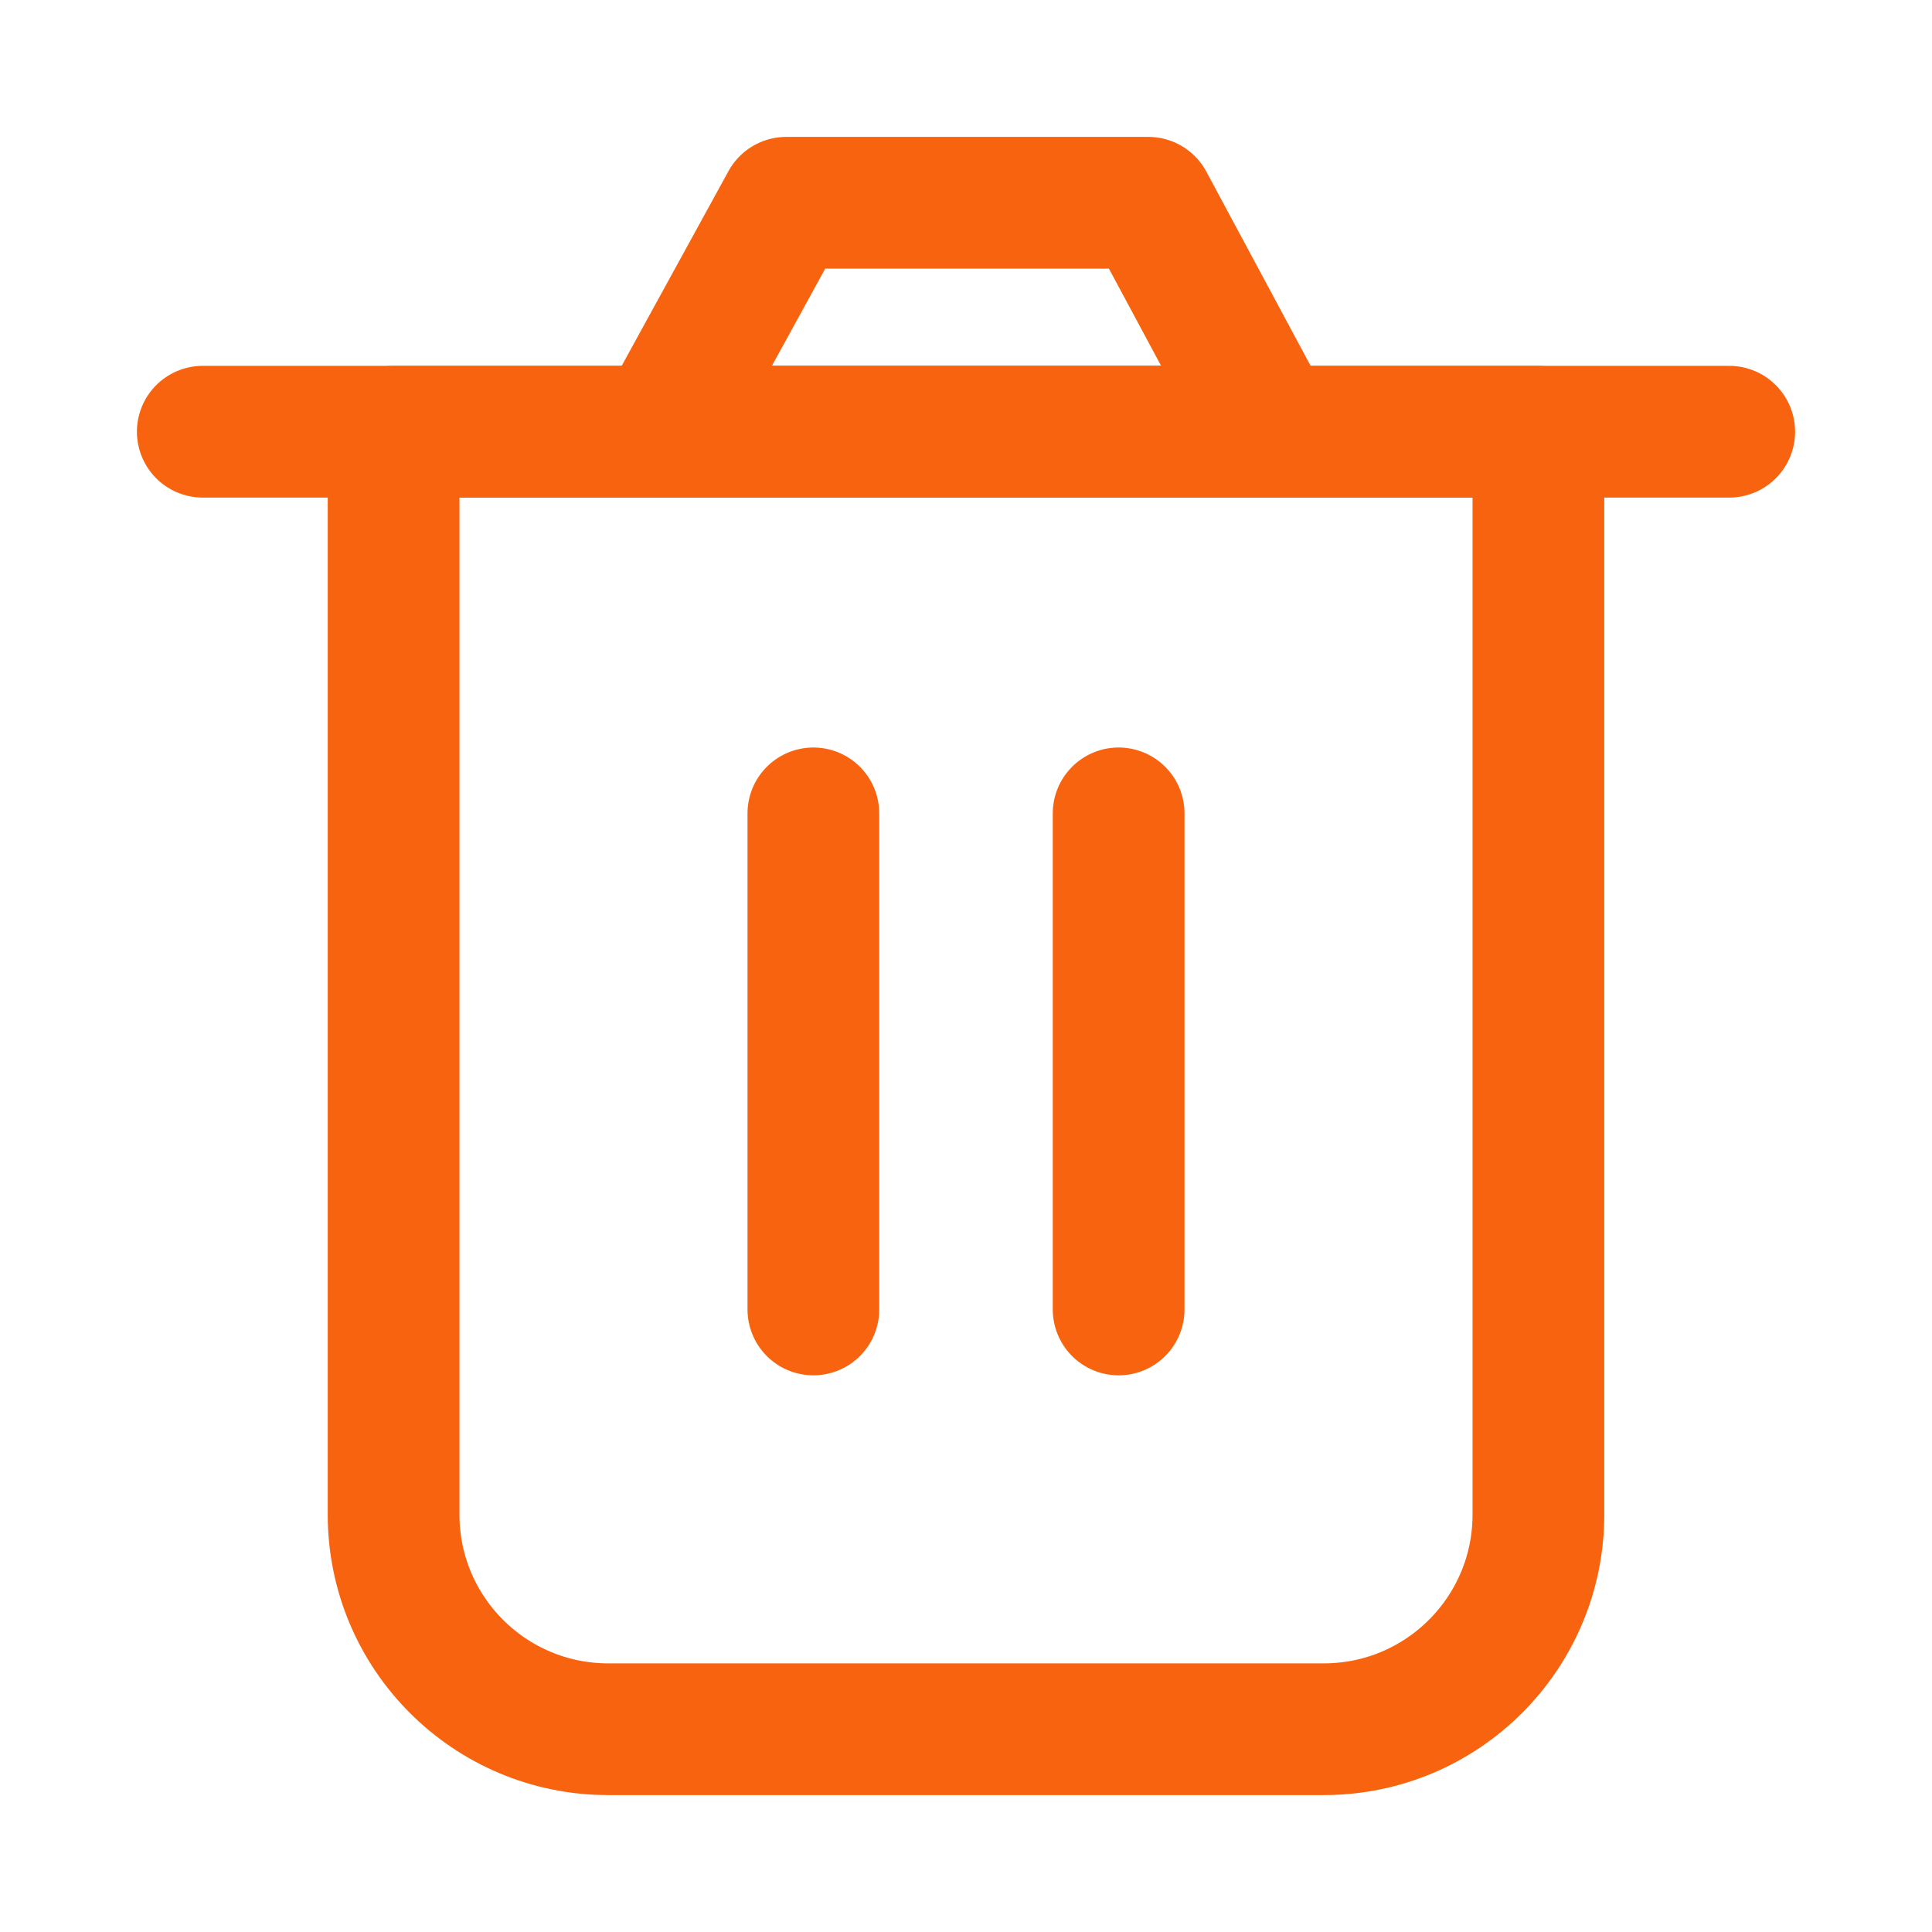 <svg width="22" height="22" viewBox="0 0 22 22" fill="none" xmlns="http://www.w3.org/2000/svg">
<path d="M4.482 4.916V17.247C4.482 18.597 5.576 19.691 6.926 19.691H15.074C16.424 19.691 17.518 18.597 17.518 17.247V4.916H4.482Z" stroke="#F86310" stroke-width="1.5" stroke-linejoin="round"/>
<path d="M9.262 9.262V14.911" stroke="#F86310" stroke-width="1.5" stroke-linecap="round" stroke-linejoin="round"/>
<path d="M12.738 9.262V14.911" stroke="#F86310" stroke-width="1.5" stroke-linecap="round" stroke-linejoin="round"/>
<path d="M2.309 4.916H19.691" stroke="#F86310" stroke-width="1.5" stroke-linecap="round" stroke-linejoin="round"/>
<path d="M7.523 4.916L8.953 2.309H13.076L14.476 4.916H7.523Z" stroke="#F86310" stroke-width="1.5" stroke-linejoin="round"/>
</svg>
